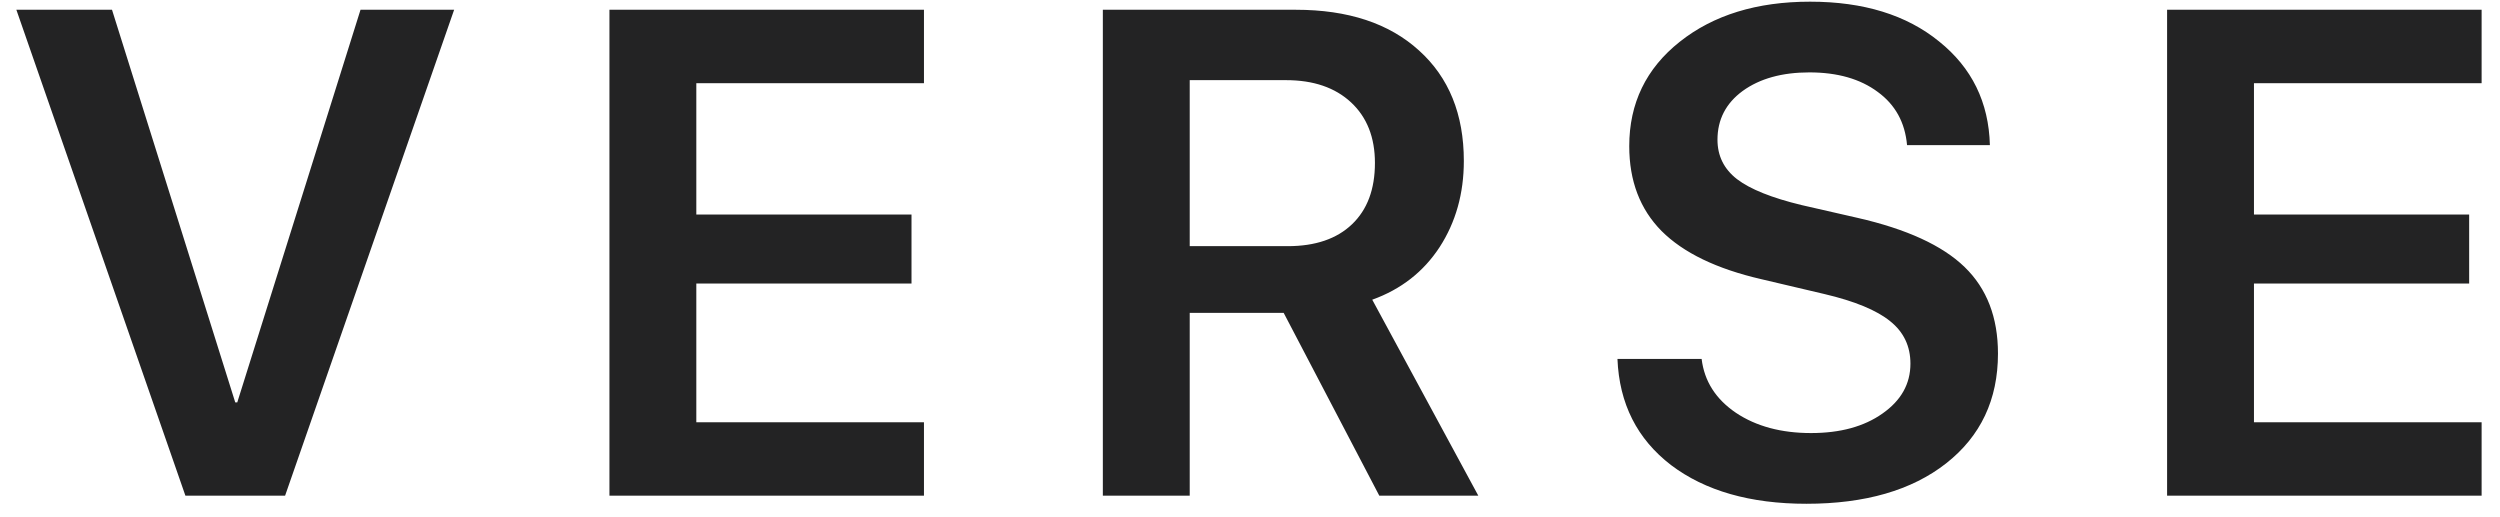<svg width="116" height="24" viewBox="0 0 116 24" fill="none" xmlns="http://www.w3.org/2000/svg">
<path d="M13.228 23H8.603L0.759 0.453H5.197L10.916 18.672H11.009L16.728 0.453H21.072L13.228 23ZM42.872 19.594V23H28.278V0.453H42.872V3.859H32.309V9.953H42.294V13.156H32.309V19.594H42.872ZM55.203 3.719V11.422H59.75C61.031 11.422 62.026 11.083 62.734 10.406C63.443 9.729 63.797 8.781 63.797 7.562C63.797 6.375 63.427 5.438 62.688 4.75C61.948 4.062 60.943 3.719 59.672 3.719H55.203ZM55.203 14.516V23H51.172V0.453H60.125C62.552 0.453 64.458 1.083 65.844 2.344C67.229 3.594 67.922 5.302 67.922 7.469C67.922 8.979 67.547 10.312 66.797 11.469C66.047 12.615 65.005 13.427 63.672 13.906L68.594 23H64L59.562 14.516H55.203ZM75.05 16.656H78.956C79.081 17.688 79.612 18.521 80.55 19.156C81.487 19.781 82.649 20.094 84.034 20.094C85.388 20.094 86.493 19.792 87.347 19.188C88.212 18.583 88.644 17.812 88.644 16.875C88.644 16.062 88.331 15.406 87.706 14.906C87.081 14.396 86.06 13.974 84.644 13.641L81.722 12.953C79.649 12.474 78.107 11.729 77.097 10.719C76.097 9.708 75.597 8.396 75.597 6.781C75.597 4.792 76.378 3.177 77.941 1.938C79.503 0.698 81.519 0.078 83.987 0.078C86.467 0.078 88.462 0.693 89.972 1.922C91.493 3.141 92.279 4.745 92.331 6.734H88.487C88.394 5.682 87.941 4.859 87.128 4.266C86.316 3.661 85.258 3.359 83.956 3.359C82.685 3.359 81.654 3.646 80.862 4.219C80.081 4.792 79.691 5.547 79.691 6.484C79.691 7.234 79.993 7.844 80.597 8.312C81.212 8.781 82.212 9.182 83.597 9.516L86.191 10.109C88.472 10.63 90.128 11.391 91.159 12.391C92.191 13.391 92.706 14.729 92.706 16.406C92.706 18.542 91.904 20.24 90.3 21.5C88.706 22.75 86.545 23.375 83.816 23.375C81.212 23.375 79.118 22.776 77.534 21.578C75.962 20.37 75.133 18.729 75.05 16.656ZM115.147 19.594V23H100.553V0.453H115.147V3.859H104.584V9.953H114.569V13.156H104.584V19.594H115.147Z" fill="#232324"/>
</svg>
